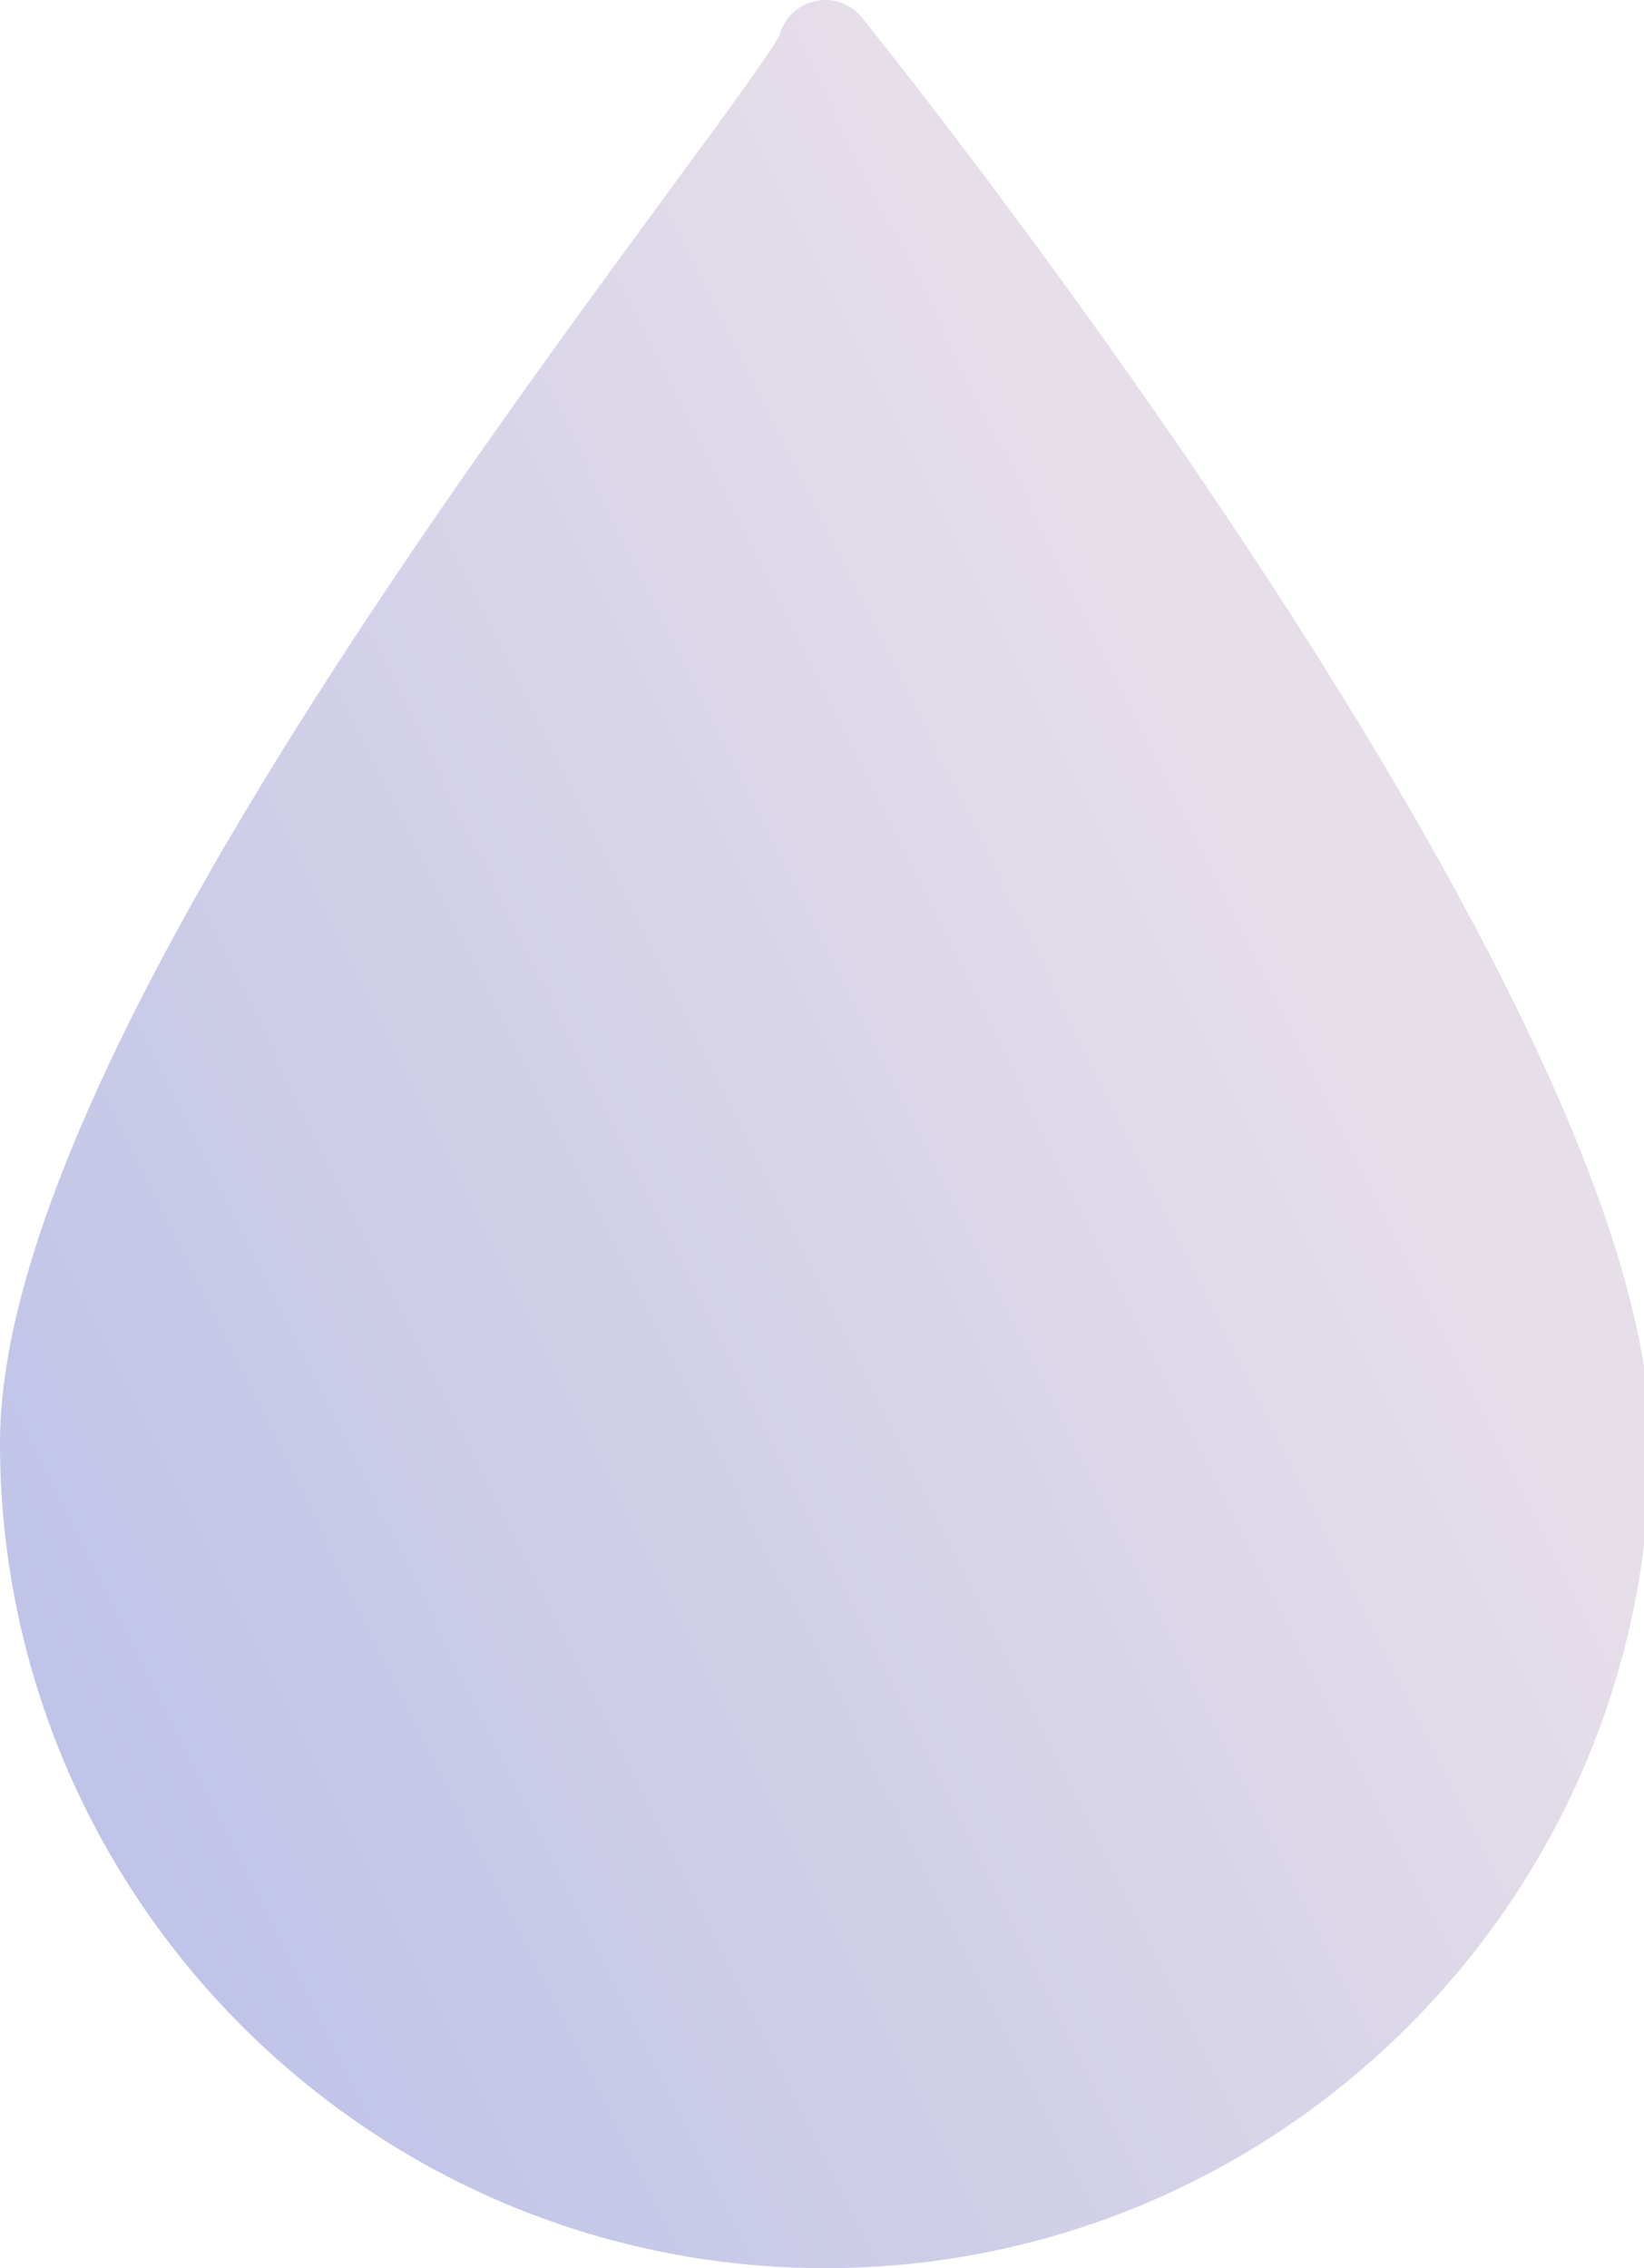 <svg width="29" height="40" viewBox="0 0 29 40" fill="none" xmlns="http://www.w3.org/2000/svg">
<path d="M15.205 0.311C14.983 0.035 14.611 -0.071 14.279 0.048C14.014 0.142 13.818 0.361 13.75 0.624C13.578 0.951 12.729 2.106 11.832 3.327C7.697 8.958 0 19.439 0 25.442C0 33.469 6.53 40 14.556 40C22.583 40 29.113 33.469 29.113 25.442C29.113 17.658 15.773 1.015 15.205 0.311Z" fill="url(#paint0_linear_320_96)"/>
<defs>
<linearGradient id="paint0_linear_320_96" x1="5.5" y1="43" x2="30.107" y2="30.732" gradientUnits="userSpaceOnUse">
<stop stop-color="#BDC2E8"/>
<stop offset="1" stop-color="#E6DEE9"/>
</linearGradient>
</defs>
</svg>
